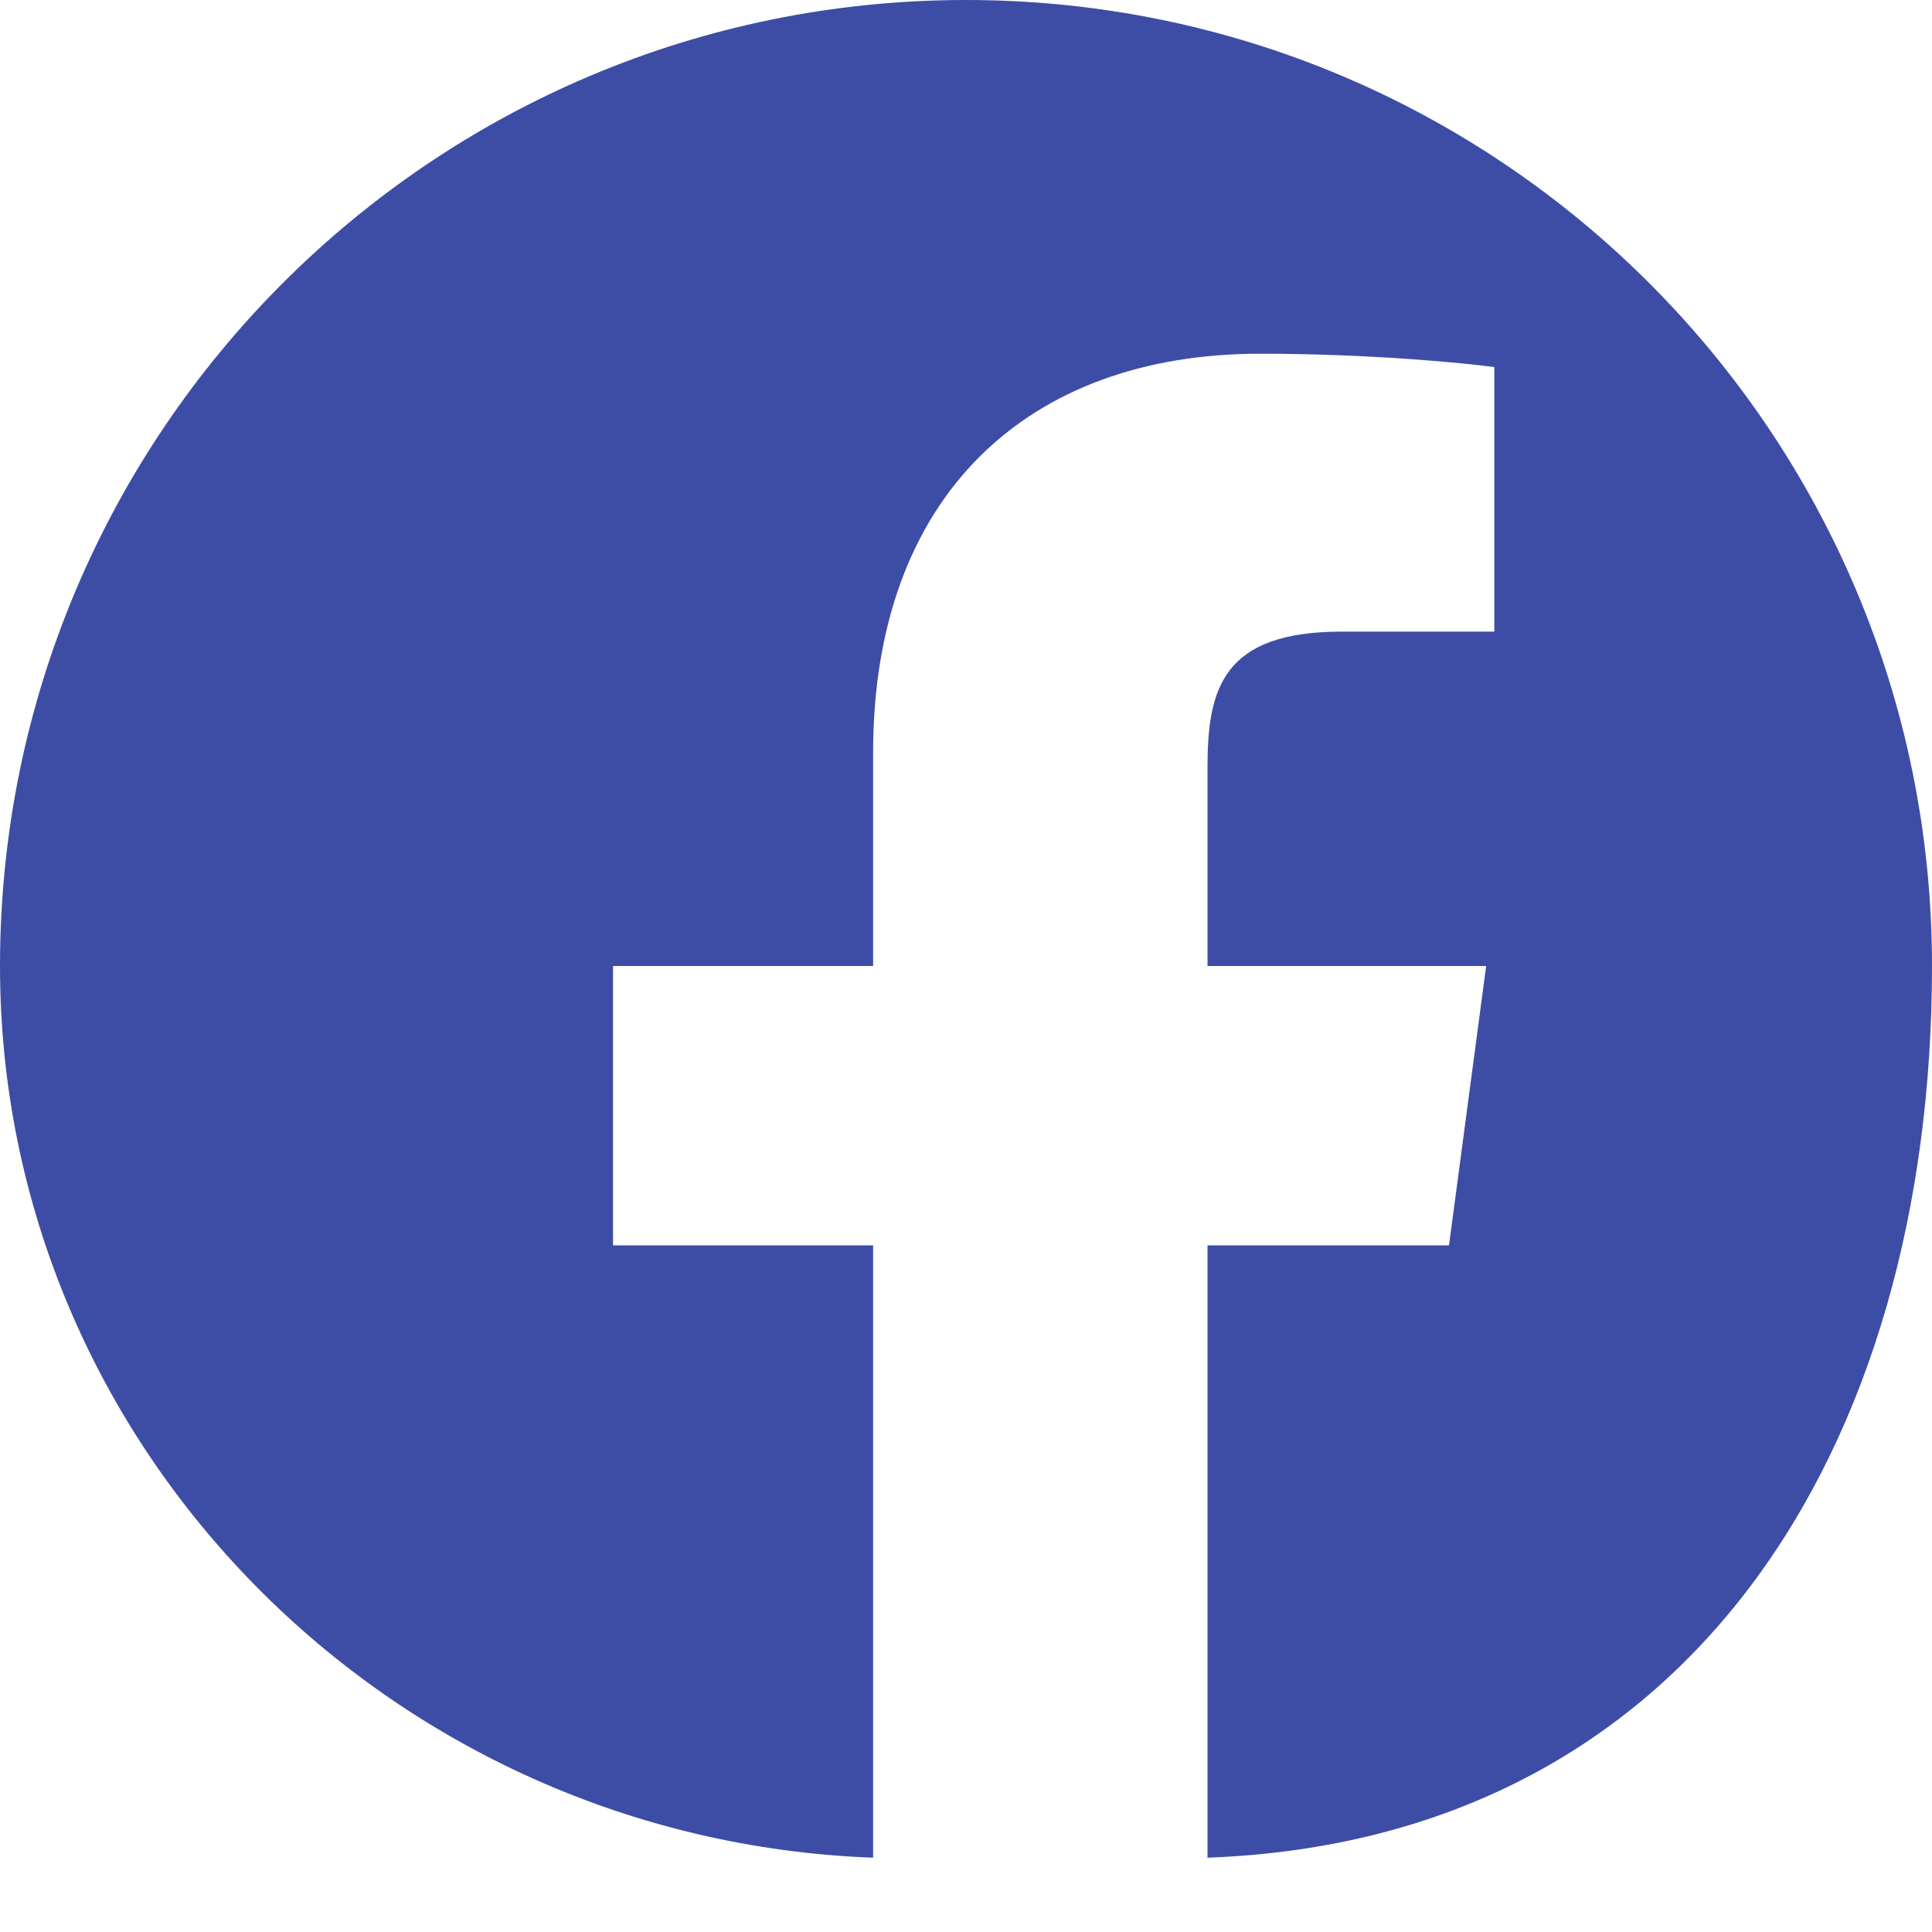 <svg width="26" height="26" viewBox="0 0 26 26" fill="none" xmlns="http://www.w3.org/2000/svg">
  <path d="M13 0C5.82 0 0 5.82 0 13C0 19.49 5.26 24.76 11.75 25V16.76H8.25V13H11.75V10.13C11.75 6.68 13.82 4.76 16.96 4.76C18.46 4.76 19.75 4.89 20.11 4.94V8.5H18.06C16.45 8.5 16.25 9.27 16.25 10.33V13H20L19.5 16.76H16.25V25C22.74 24.76 26 19.49 26 13C26 5.82 20.18 0 13 0Z" fill="#3D4DA6"/>
</svg>